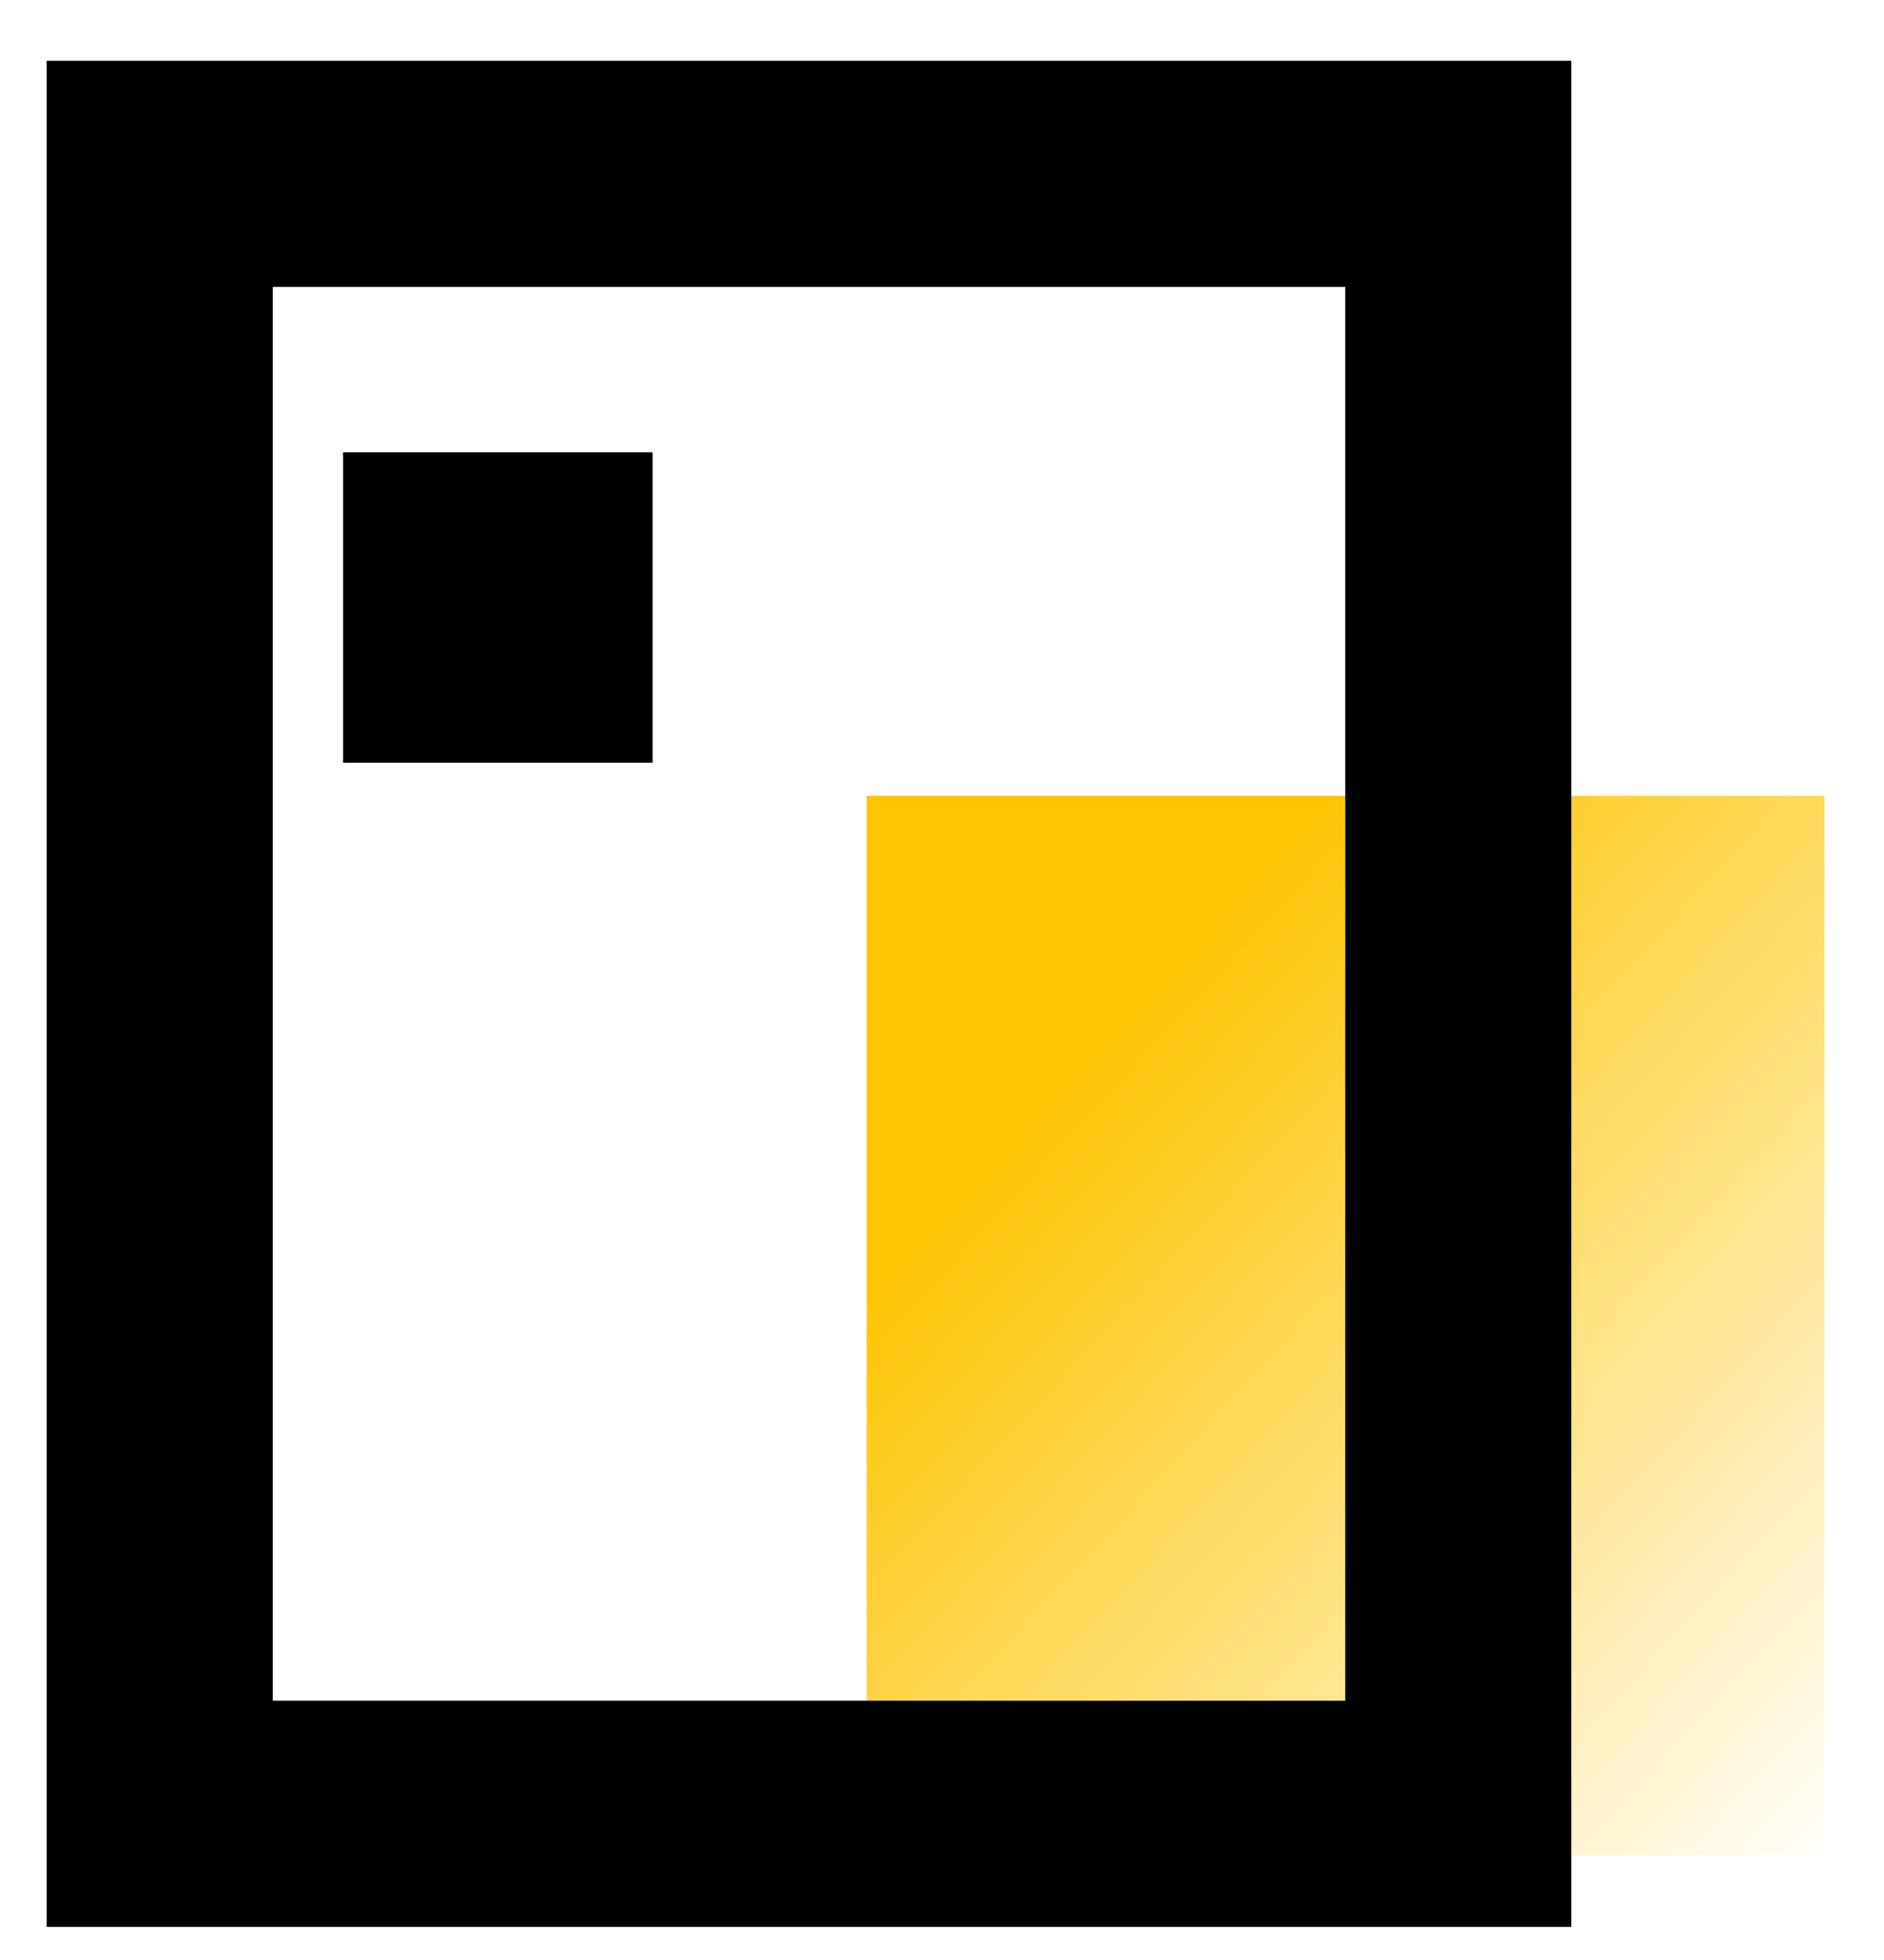 <svg width="25" height="26" viewBox="0 0 25 26" fill="none" xmlns="http://www.w3.org/2000/svg">
<path d="M24.21 10.556H11.5V24.611H24.21V10.556Z" fill="url(#paint0_linear_279_8074)"/>
<path d="M19.351 2.306H2.119V24.061H19.351V2.306Z" stroke="black" stroke-width="3" stroke-miterlimit="10"/>
<path d="M7.16 7.5H6.053V8.618H7.16V7.5Z" stroke="black" stroke-width="3" stroke-miterlimit="10"/>
<defs>
<linearGradient id="paint0_linear_279_8074" x1="11.39" y1="10.383" x2="25.57" y2="23.416" gradientUnits="userSpaceOnUse">
<stop offset="0.244" stop-color="#FEC506"/>
<stop offset="1" stop-color="#FEC506" stop-opacity="0"/>
<stop offset="1" stop-color="#FEC506"/>
</linearGradient>
</defs>
</svg>
